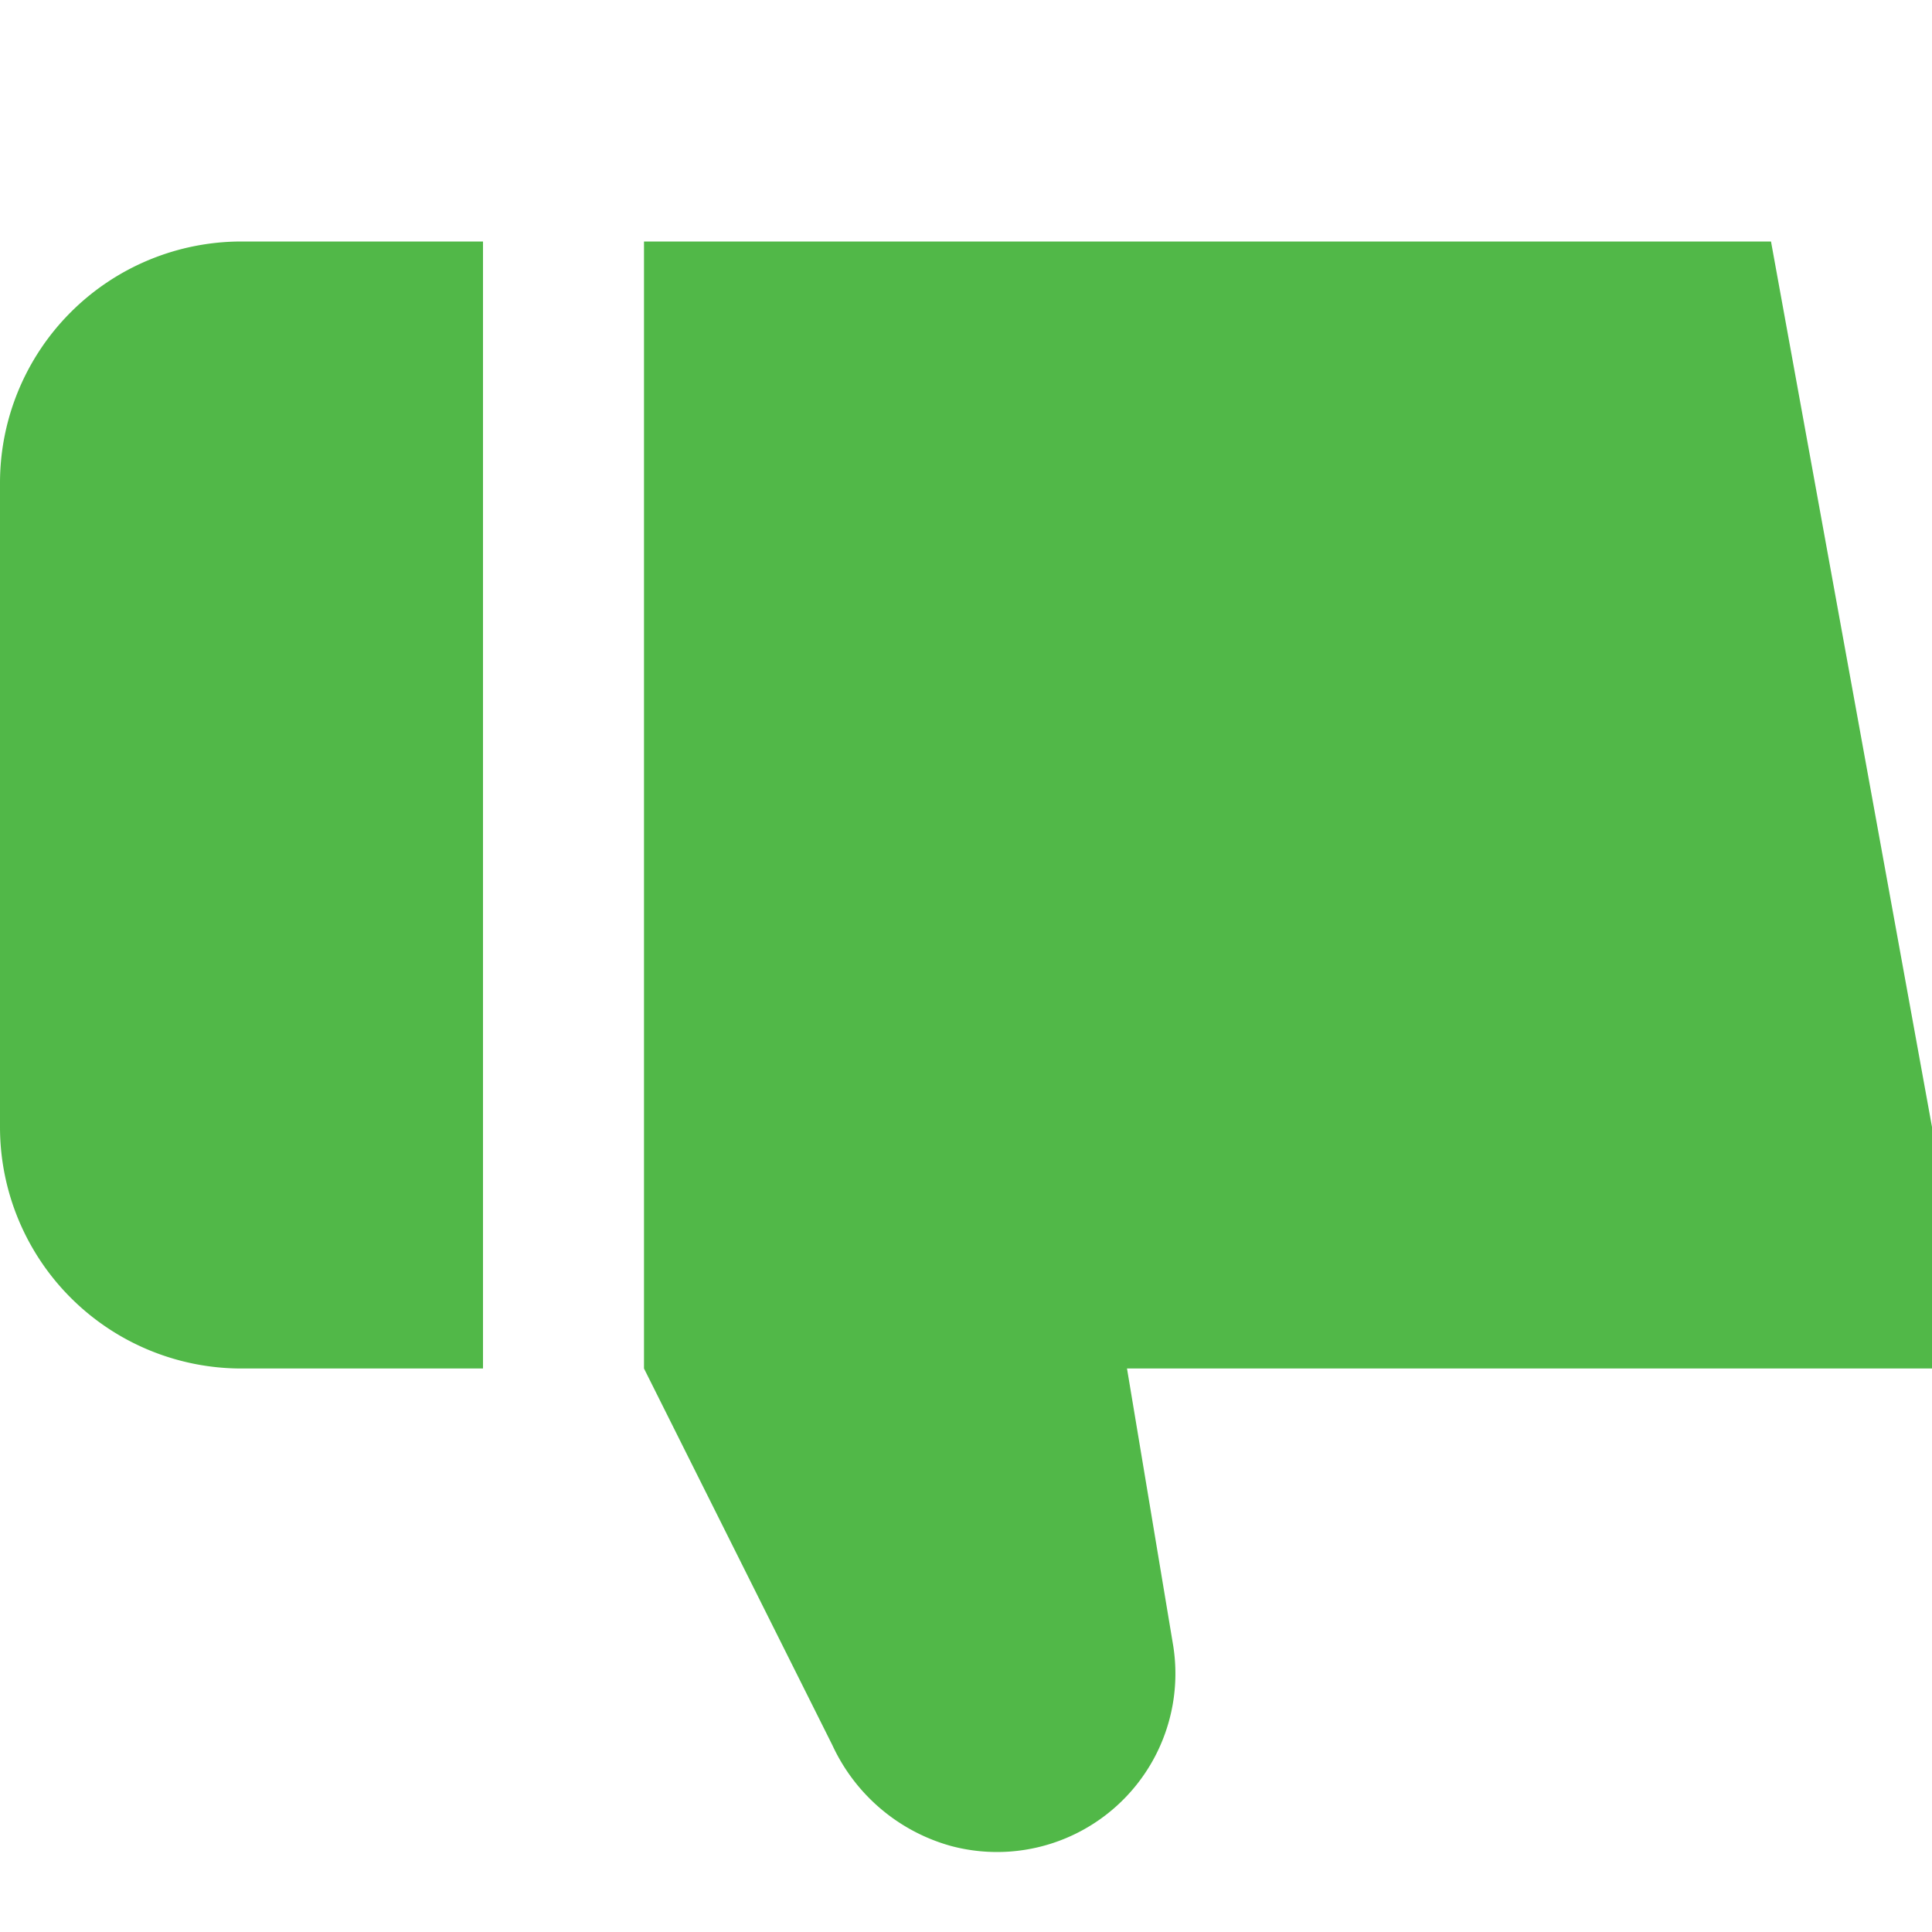 <svg id="Layer_1" data-name="Layer 1" xmlns="http://www.w3.org/2000/svg" viewBox="0 0 24 24"><defs><style>.cls-1{fill:#51B848;}</style></defs><title>124 thumbs down</title><path class="cls-1"  d="M6,3H3A3,3,0,0,0,0,6v8a3,3,0,0,0,3,3H6Z"/><path class="cls-1"  d="M24,14,22,3H8V17l2.341,4.681a2.3,2.3,0,0,0,1.475,1.251,2.216,2.216,0,0,0,2.759-2.482L14,17H24Z"/></svg>